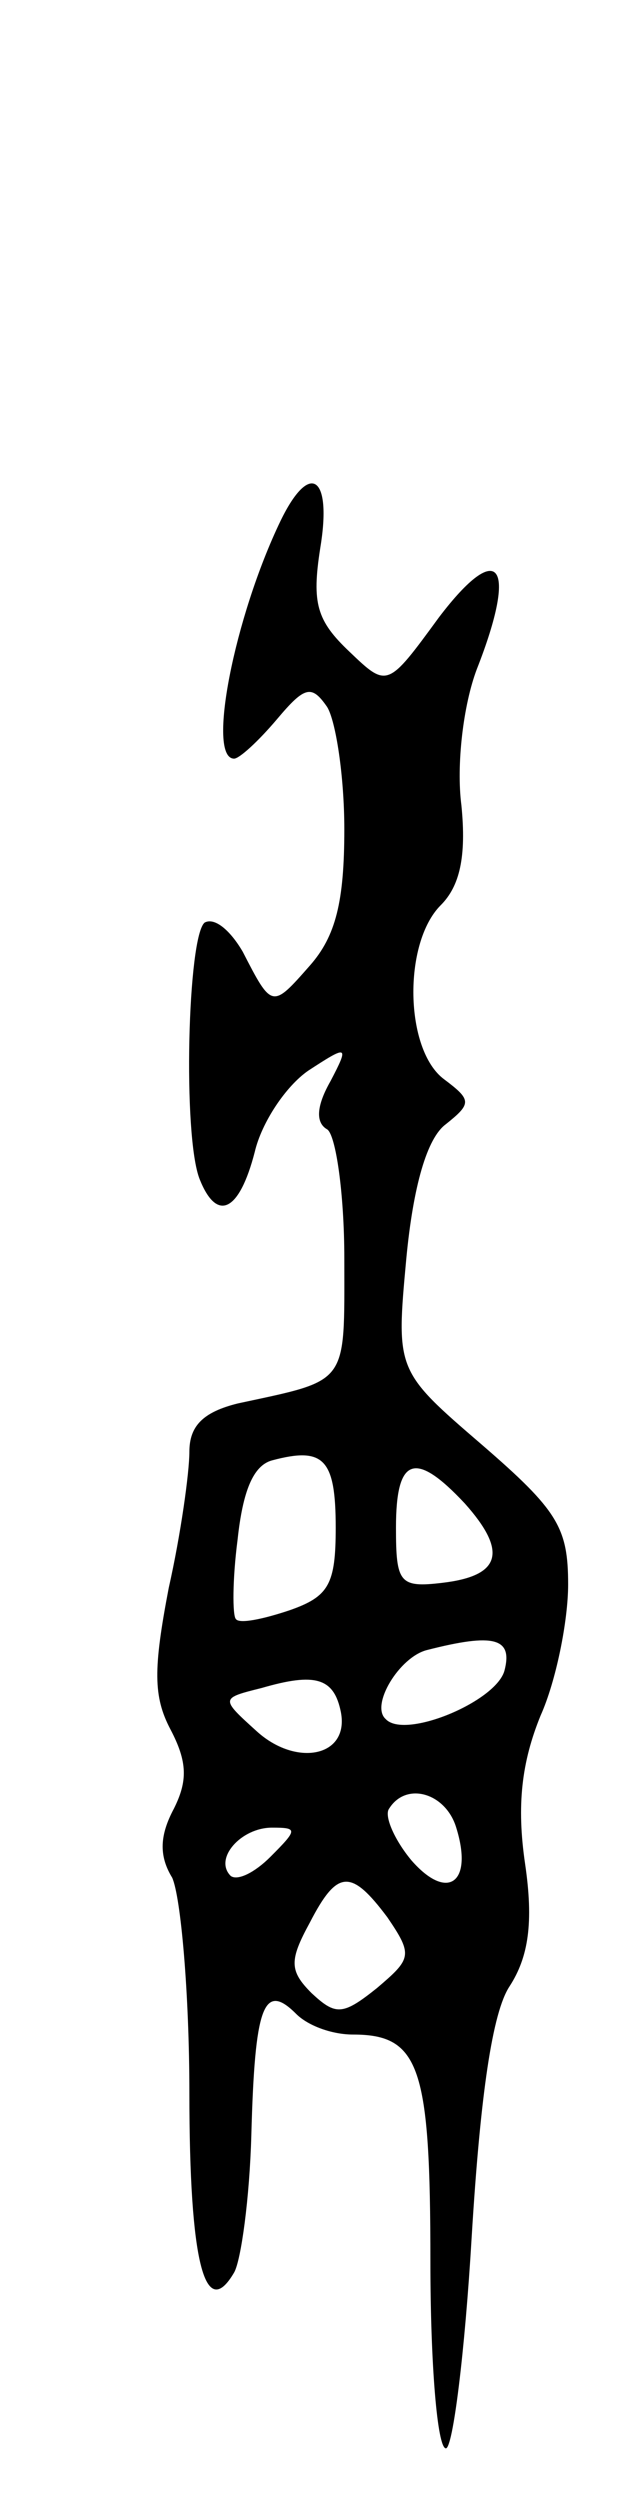 <svg version="1.0" xmlns="http://www.w3.org/2000/svg"
 width="37pt" height="145pt" viewBox="0 0 37 145"
 preserveAspectRatio="xMidYMid meet">
<g transform="translate(0,145) scale(0.1,-0.1)"
fill="#000000" stroke="none">
<path d="M163 1148 c-27 -56 -43 -138 -27 -138 3 0 14 10 25 23 16 19 20 20
29 7 5 -8 10 -40 10 -71 0 -42 -5 -62 -20 -79 -22 -25 -22 -25 -39 8 -7 12
-16 20 -22 17 -10 -7 -13 -124 -3 -149 10 -25 23 -19 32 16 4 17 18 38 31 47
23 15 24 15 13 -6 -8 -14 -9 -24 -2 -28 5 -3 10 -37 10 -75 0 -74 3 -70 -62
-84 -20 -5 -28 -13 -28 -28 0 -12 -5 -48 -12 -79 -9 -47 -9 -63 1 -82 10 -19
10 -30 2 -46 -8 -15 -9 -27 -1 -40 5 -11 10 -67 10 -125 0 -98 9 -133 26 -104
4 7 9 43 10 80 2 74 7 89 26 70 7 -7 21 -12 33 -12 39 0 45 -19 45 -132 0 -59
4 -108 9 -108 4 0 11 55 15 123 5 82 12 130 22 145 11 17 14 37 9 71 -5 34 -2
59 9 86 9 20 16 55 16 76 0 33 -6 43 -50 81 -50 43 -50 43 -44 108 4 42 12 70
23 78 15 12 15 14 -1 26 -23 17 -24 79 -2 101 11 11 15 28 12 58 -3 23 1 58 9
79 24 61 13 76 -22 30 -30 -41 -30 -41 -52 -20 -19 18 -22 28 -17 60 7 42 -6
51 -23 16z m32 -584 c0 -33 -4 -40 -27 -48 -15 -5 -29 -8 -31 -5 -2 2 -2 23 1
46 3 28 9 43 20 46 30 8 37 1 37 -39z m75 14 c25 -28 21 -42 -13 -46 -25 -3
-27 0 -27 32 0 41 11 45 40 14z m23 -97 c-5 -18 -58 -40 -69 -28 -9 8 8 36 24
40 39 10 50 7 45 -12z m-95 -24 c5 -26 -26 -32 -49 -11 -21 19 -21 19 3 25 31
9 42 6 46 -14z m67 -67 c10 -32 -5 -43 -26 -19 -10 12 -16 26 -13 30 10 16 33
9 39 -11z m-108 -17 c-9 -9 -19 -14 -23 -11 -10 10 6 28 24 28 15 0 15 -1 -1
-17z m68 -35 c15 -22 14 -24 -6 -41 -20 -16 -24 -16 -38 -3 -13 13 -13 19 -1
41 16 31 24 31 45 3z"/>
</g>
</svg>
